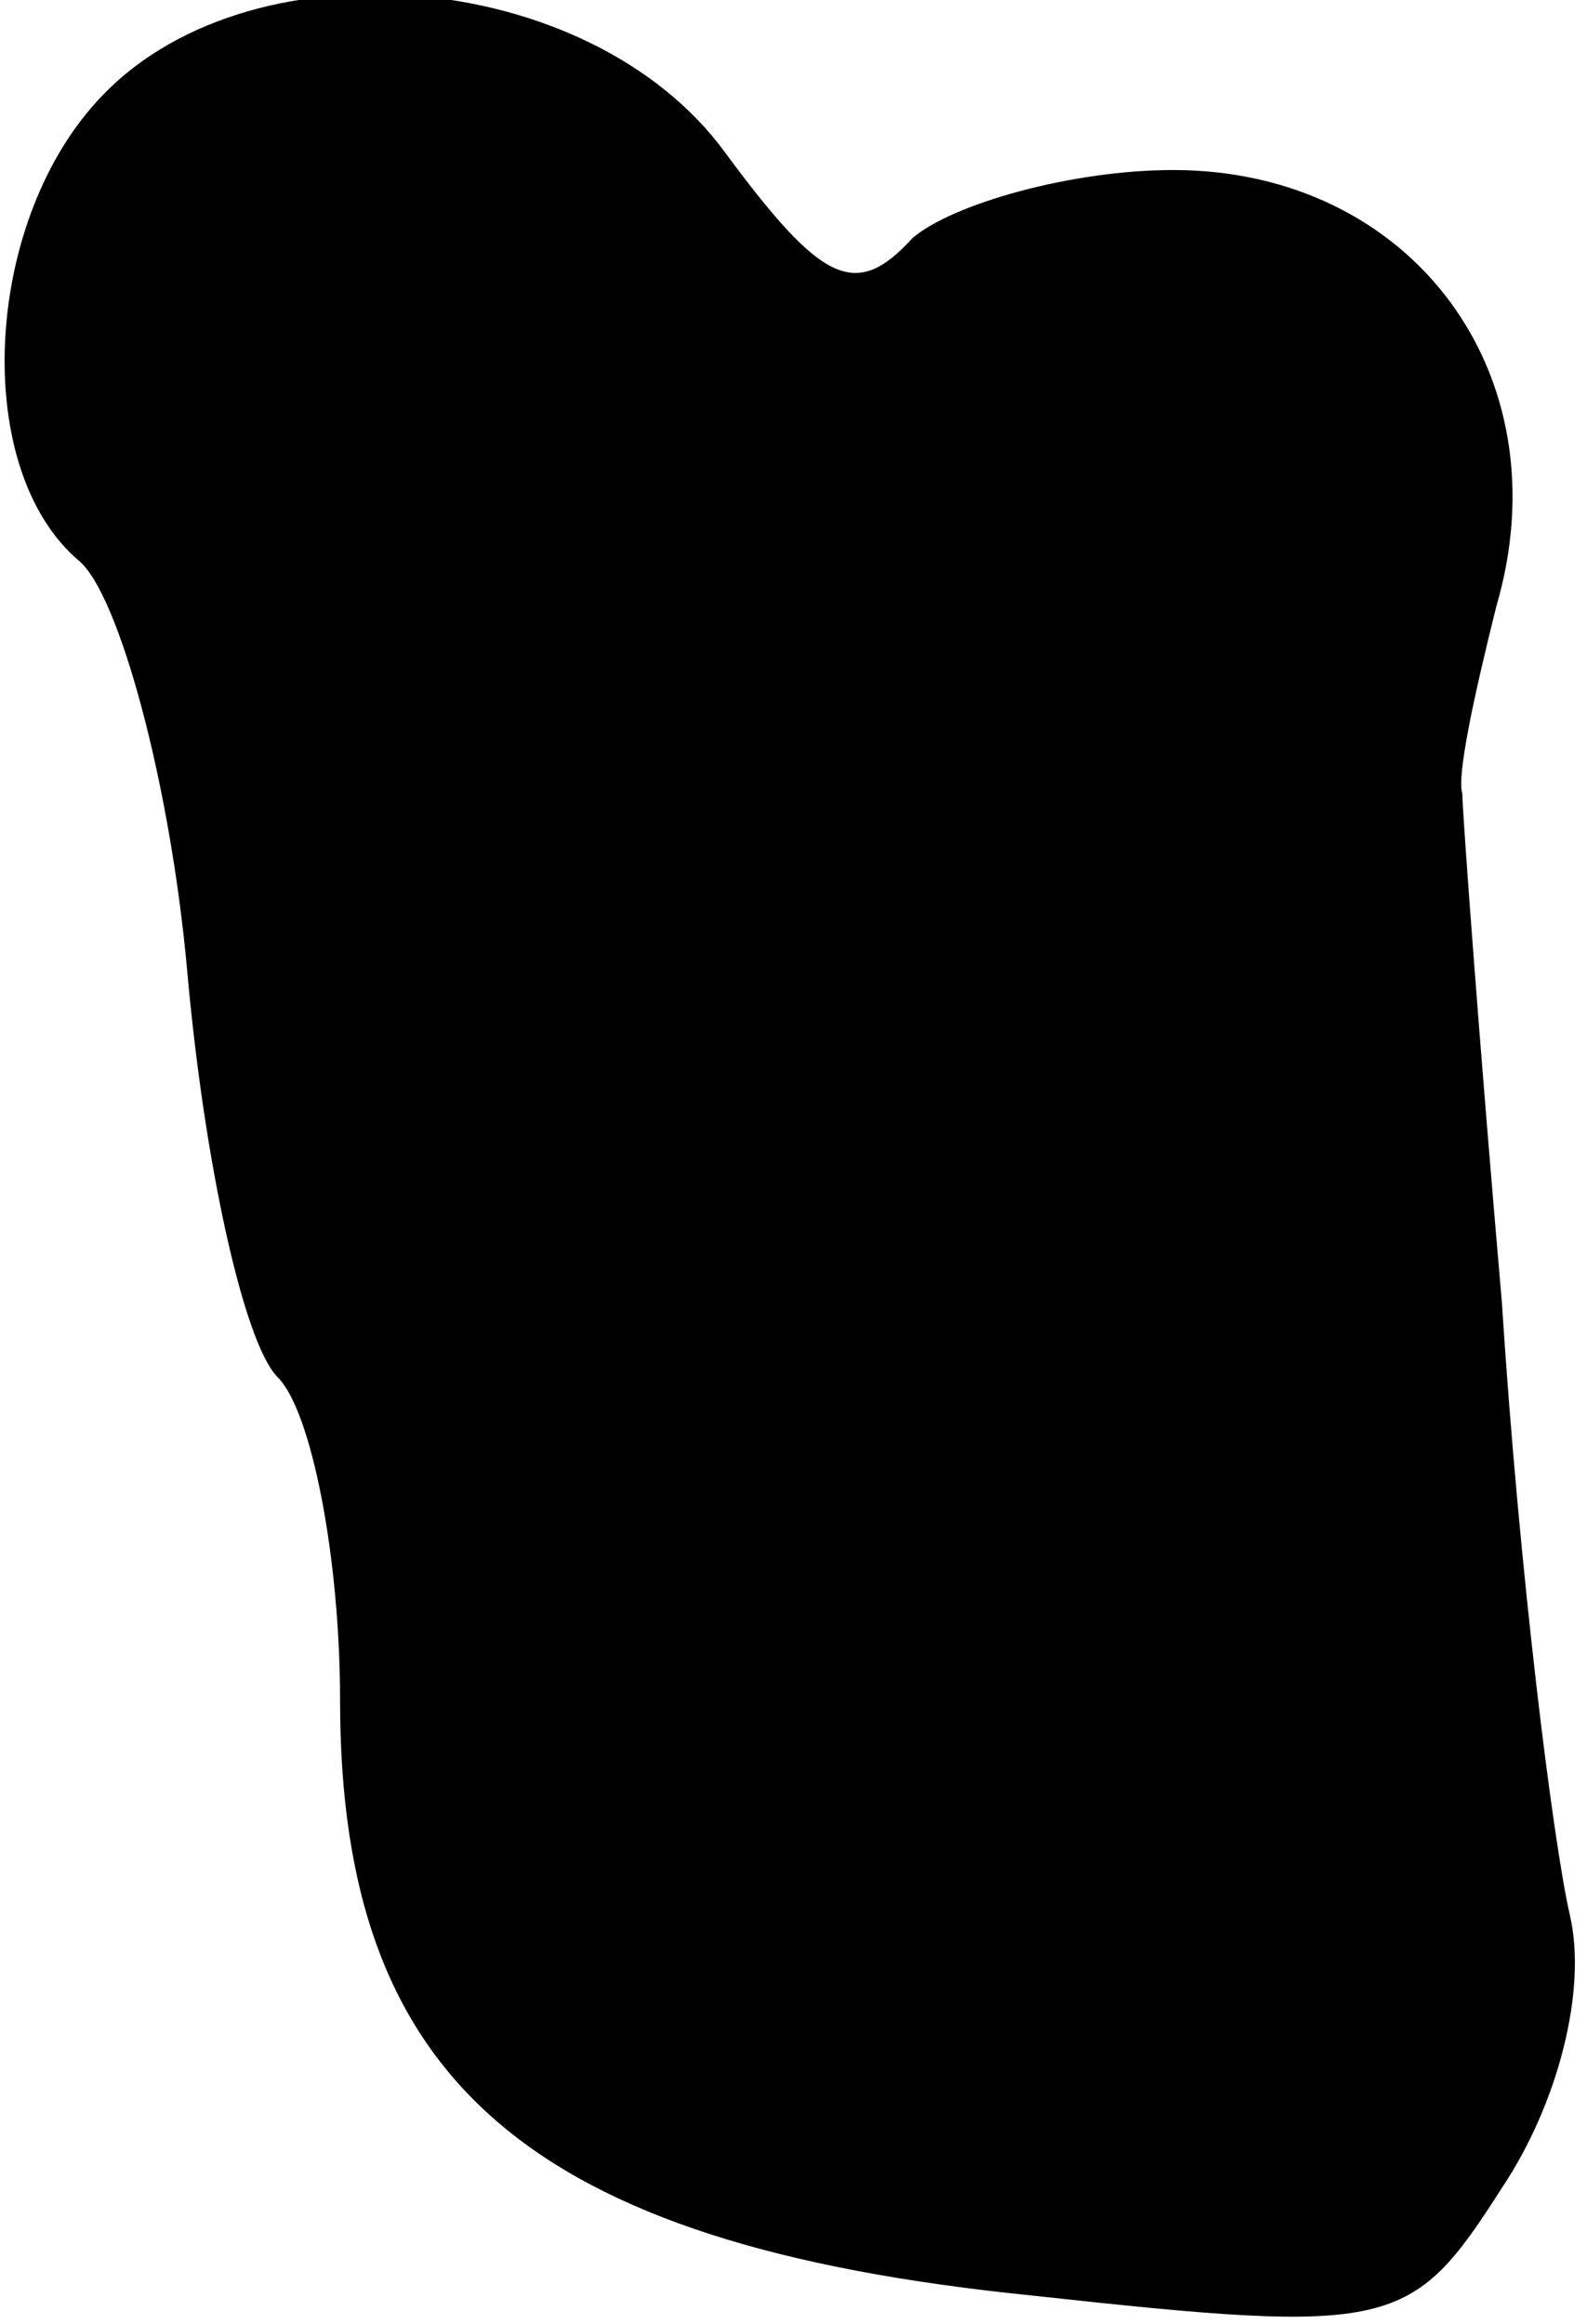 <?xml version="1.0" standalone="no"?>
<!DOCTYPE svg PUBLIC "-//W3C//DTD SVG 20010904//EN"
 "http://www.w3.org/TR/2001/REC-SVG-20010904/DTD/svg10.dtd">
<svg version="1.0" xmlns="http://www.w3.org/2000/svg"
 width="28pt" height="41pt" viewBox="0 0 28 41"
 preserveAspectRatio="xMidYMid meet">
<g transform="translate(0,41) scale(0.1,-0.1)"
fill="#000000" stroke="none">
<path fill="#000000" stroke="none" d="M17 392 c-20 -22 -22 -65 -3 -81 7 -6
16 -39 19 -72 3 -34 10 -66 16 -72 6 -6 11 -32 11 -57 0 -67 33 -96 122 -105
64 -7 67 -6 83 19 10 15 15 35 12 48 -3 13 -9 61 -12 108 -4 46 -7 87 -7 90
-1 3 2 17 6 33 12 41 -15 77 -57 77 -18 0 -39 -6 -46 -12 -10 -11 -16 -8 -33
15 -24 33 -85 38 -111 9z"/>
</g>
</svg>
